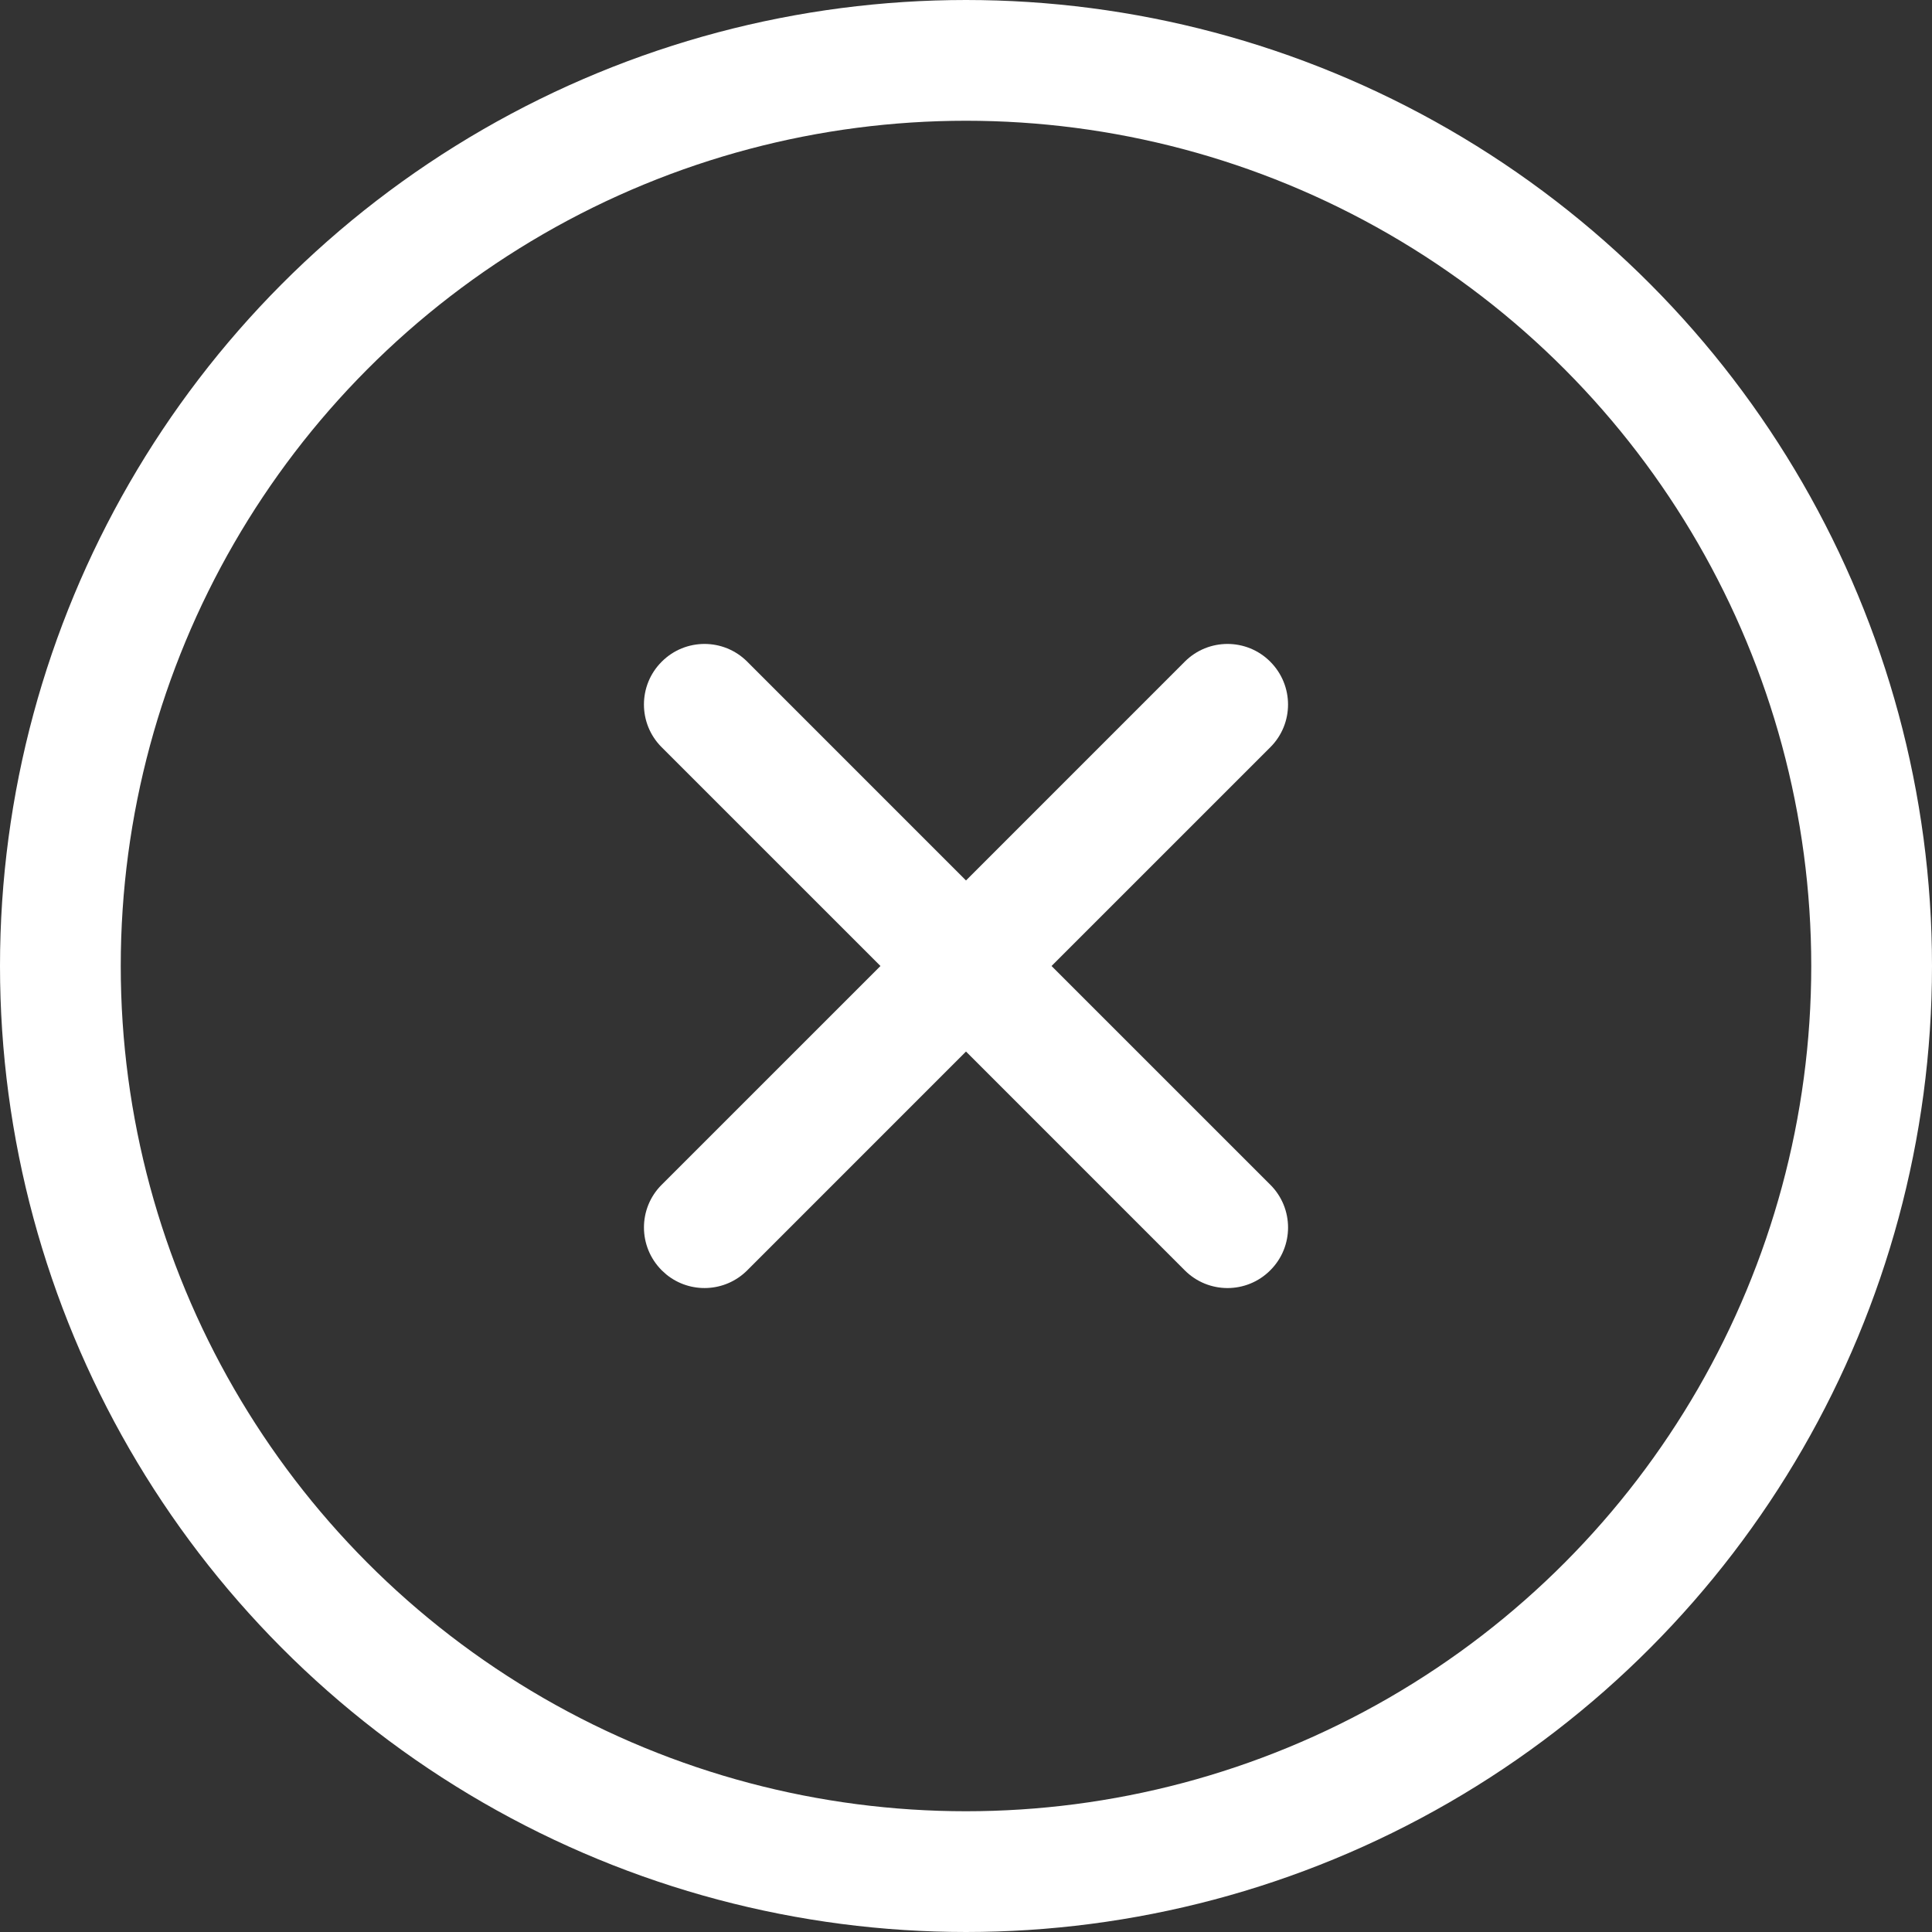 <?xml version="1.0" encoding="UTF-8"?>
<svg width="48px" height="48px" viewBox="0 0 48 48" version="1.1" xmlns="http://www.w3.org/2000/svg" xmlns:xlink="http://www.w3.org/1999/xlink">
    <rect x="0" y="0" width="48" height="48" fill="#333333" stroke="none"/>
    <!-- Generator: Sketch 63 (92445) - https://sketch.com -->
    <title>ic_close@1x</title>
    <desc>Created with Sketch.</desc>
    <g id="Page-1" stroke="none" stroke-width="1" fill="none" fill-rule="evenodd">
        <g id="弹框-带关闭按钮的" transform="translate(-351, -1009)">
            <g id="编组-3" transform="translate(87, 278)">
                <g id="ic_close" transform="translate(264, 731)">
                    <g id="编组-15">
                        <circle id="椭圆形" stroke="#FFFFFF" stroke-width="3" cx="24" cy="24" r="22.5"></circle>
                        <path d="M29.436,16.438 C30.022,15.852 30.972,15.852 31.558,16.438 L31.558,16.438 C32.148,17.028 32.148,17.978 31.562,18.564 L31.562,18.564 L26.125,24 L31.562,29.436 C32.148,30.022 32.148,30.972 31.562,31.558 L31.558,31.562 C30.972,32.148 30.022,32.148 29.436,31.562 L24,26.125 L18.564,31.562 C18.014,32.111 17.145,32.145 16.556,31.665 L16.442,31.562 C15.852,30.972 15.852,30.022 16.438,29.436 L16.438,29.436 L21.875,24 L16.438,18.564 C15.852,17.978 15.852,17.028 16.438,16.442 L16.442,16.438 C17.028,15.852 17.978,15.852 18.564,16.438 L24,21.875 Z" id="形状结合" fill="#FFFFFF"></path>
                    </g>
                </g>
            </g>
        </g>
    </g>
</svg>